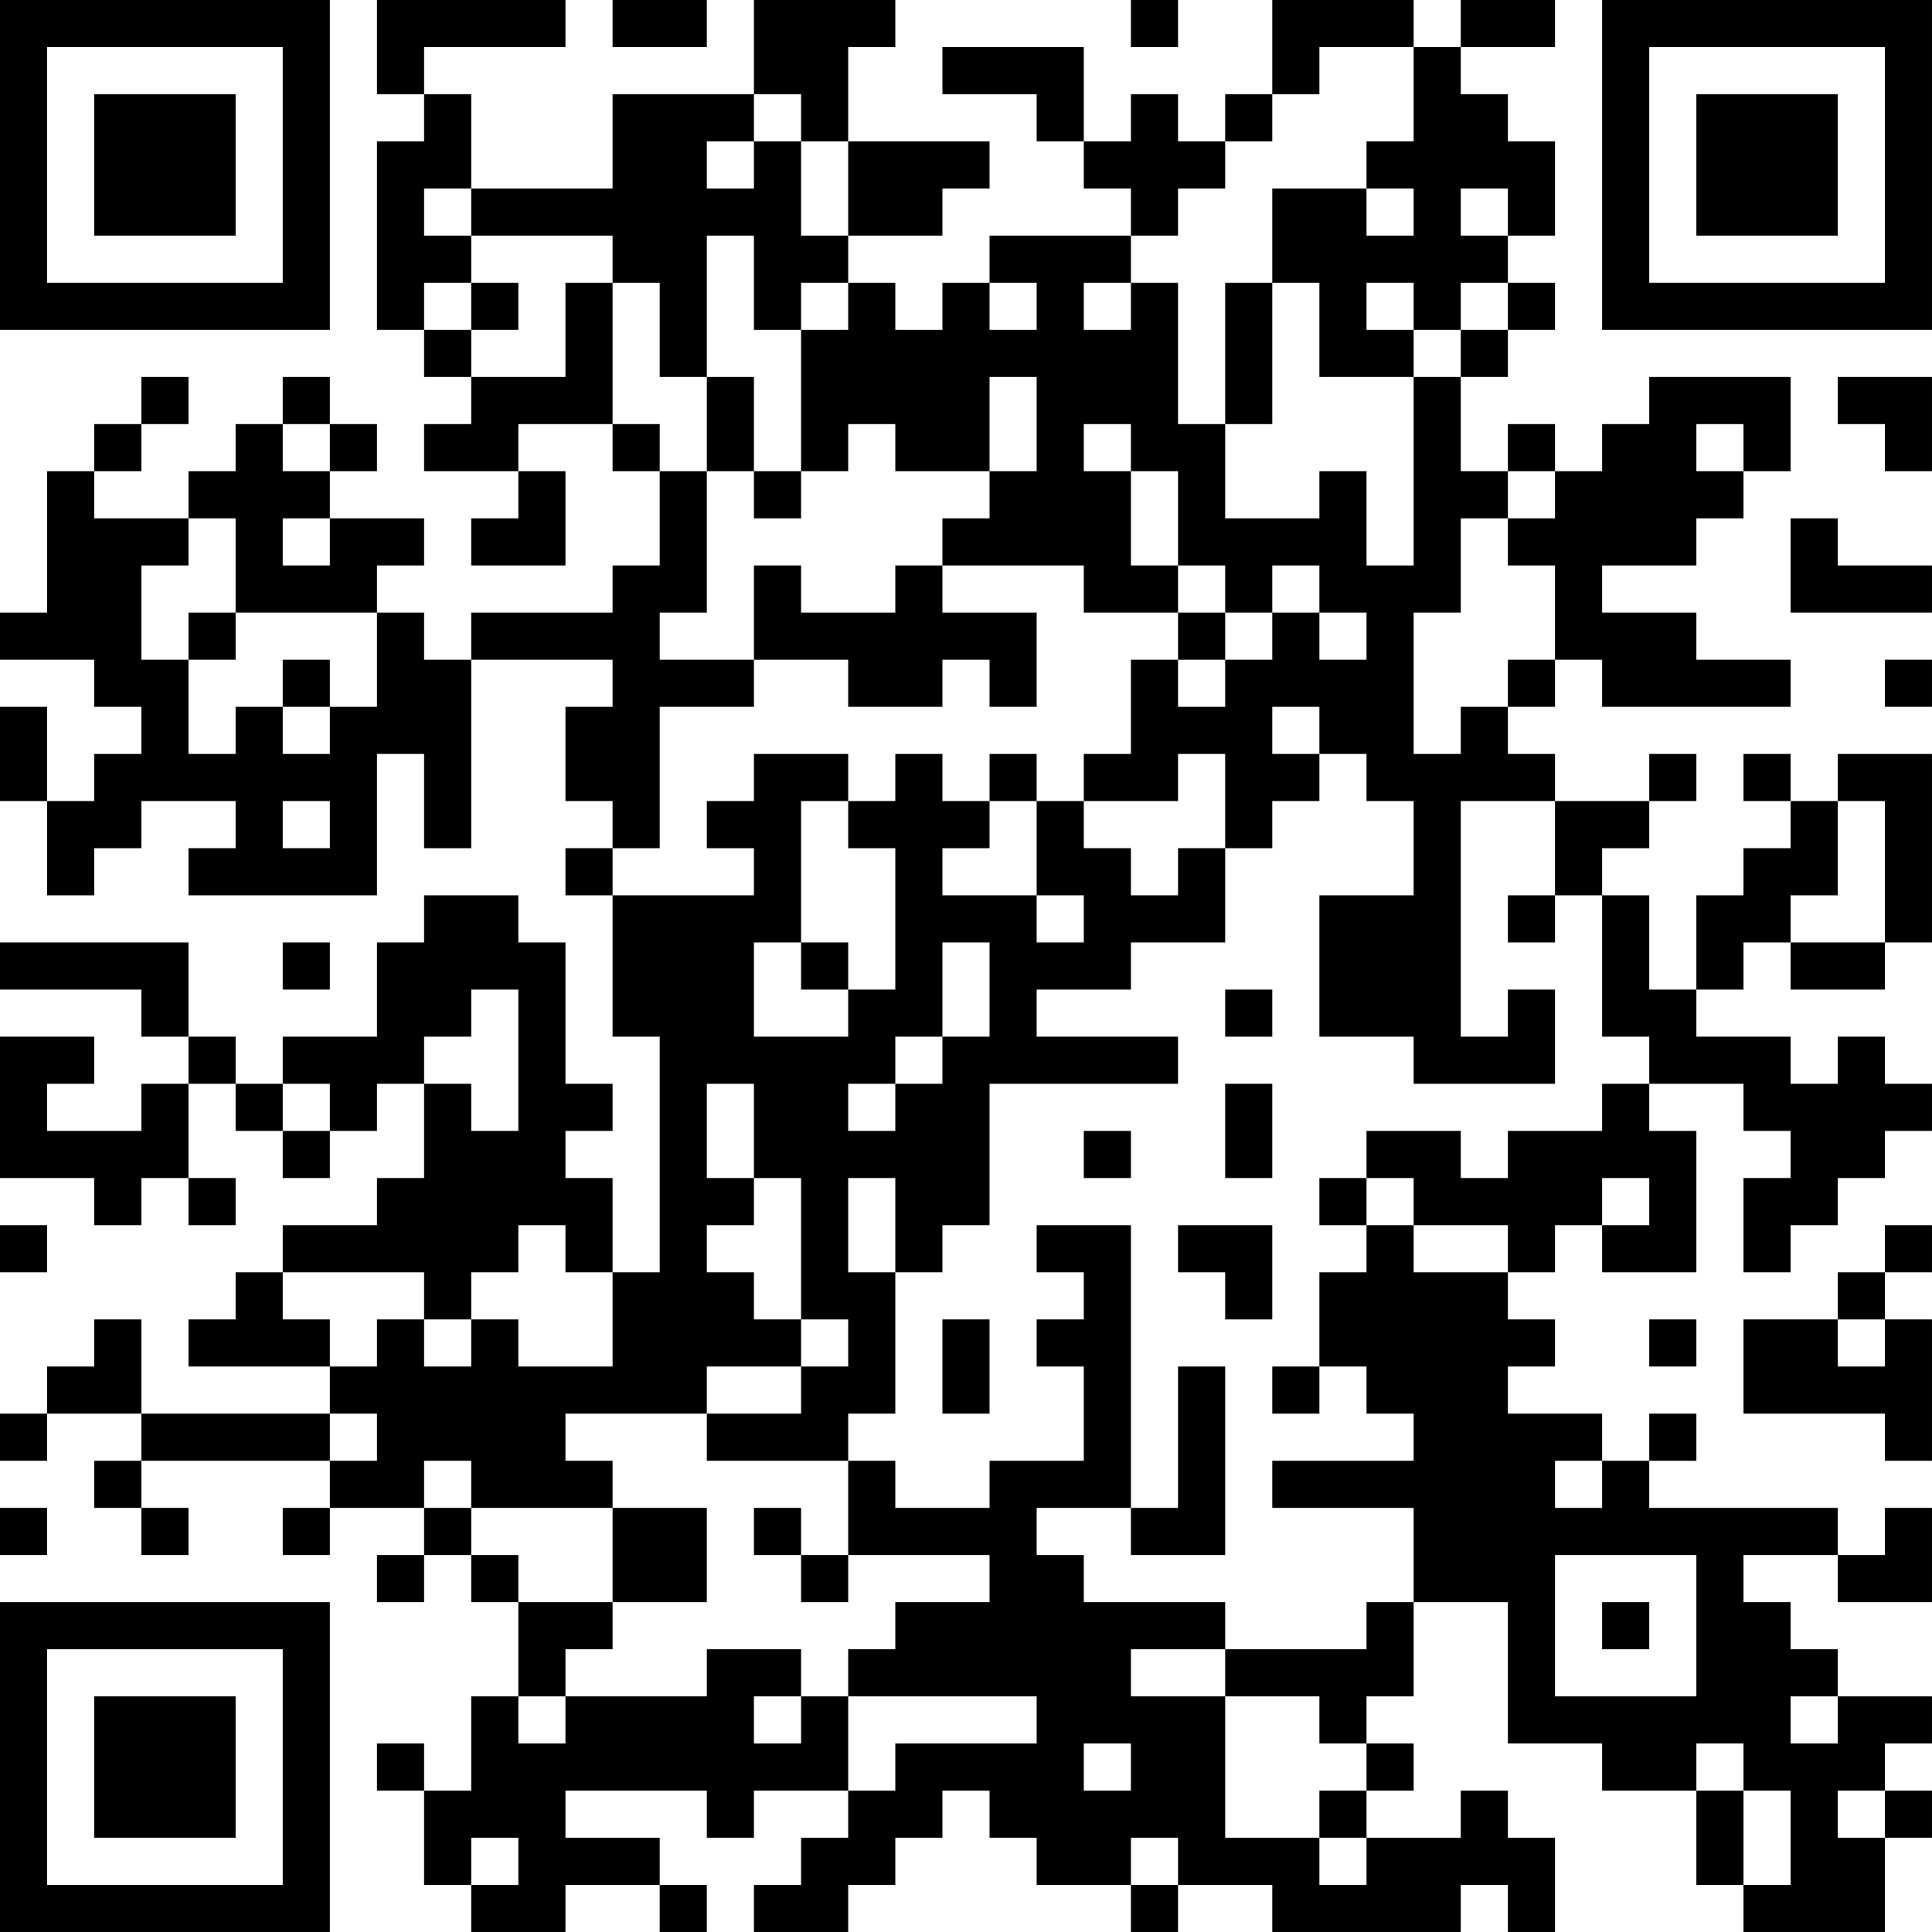 <?xml version="1.0" encoding="UTF-8"?>
<svg xmlns="http://www.w3.org/2000/svg" version="1.1" width="200" height="200" viewBox="0 0 200 200"><rect x="0" y="0" width="200" height="200" fill="#ffffff"/><g transform="scale(4.878)"><g transform="translate(0,0)"><path fill-rule="evenodd" d="M8 0L8 2L9 2L9 3L8 3L8 7L9 7L9 8L10 8L10 9L9 9L9 10L11 10L11 11L10 11L10 12L12 12L12 10L11 10L11 9L13 9L13 10L14 10L14 12L13 12L13 13L10 13L10 14L9 14L9 13L8 13L8 12L9 12L9 11L7 11L7 10L8 10L8 9L7 9L7 8L6 8L6 9L5 9L5 10L4 10L4 11L2 11L2 10L3 10L3 9L4 9L4 8L3 8L3 9L2 9L2 10L1 10L1 13L0 13L0 14L2 14L2 15L3 15L3 16L2 16L2 17L1 17L1 15L0 15L0 17L1 17L1 19L2 19L2 18L3 18L3 17L5 17L5 18L4 18L4 19L8 19L8 16L9 16L9 18L10 18L10 14L13 14L13 15L12 15L12 17L13 17L13 18L12 18L12 19L13 19L13 22L14 22L14 27L13 27L13 25L12 25L12 24L13 24L13 23L12 23L12 20L11 20L11 19L9 19L9 20L8 20L8 22L6 22L6 23L5 23L5 22L4 22L4 20L0 20L0 21L3 21L3 22L4 22L4 23L3 23L3 24L1 24L1 23L2 23L2 22L0 22L0 25L2 25L2 26L3 26L3 25L4 25L4 26L5 26L5 25L4 25L4 23L5 23L5 24L6 24L6 25L7 25L7 24L8 24L8 23L9 23L9 25L8 25L8 26L6 26L6 27L5 27L5 28L4 28L4 29L7 29L7 30L3 30L3 28L2 28L2 29L1 29L1 30L0 30L0 31L1 31L1 30L3 30L3 31L2 31L2 32L3 32L3 33L4 33L4 32L3 32L3 31L7 31L7 32L6 32L6 33L7 33L7 32L9 32L9 33L8 33L8 34L9 34L9 33L10 33L10 34L11 34L11 36L10 36L10 38L9 38L9 37L8 37L8 38L9 38L9 40L10 40L10 41L12 41L12 40L14 40L14 41L15 41L15 40L14 40L14 39L12 39L12 38L15 38L15 39L16 39L16 38L18 38L18 39L17 39L17 40L16 40L16 41L18 41L18 40L19 40L19 39L20 39L20 38L21 38L21 39L22 39L22 40L24 40L24 41L25 41L25 40L27 40L27 41L31 41L31 40L32 40L32 41L33 41L33 39L32 39L32 38L31 38L31 39L29 39L29 38L30 38L30 37L29 37L29 36L30 36L30 34L32 34L32 37L34 37L34 38L36 38L36 40L37 40L37 41L40 41L40 39L41 39L41 38L40 38L40 37L41 37L41 36L39 36L39 35L38 35L38 34L37 34L37 33L39 33L39 34L41 34L41 32L40 32L40 33L39 33L39 32L35 32L35 31L36 31L36 30L35 30L35 31L34 31L34 30L32 30L32 29L33 29L33 28L32 28L32 27L33 27L33 26L34 26L34 27L36 27L36 24L35 24L35 23L37 23L37 24L38 24L38 25L37 25L37 27L38 27L38 26L39 26L39 25L40 25L40 24L41 24L41 23L40 23L40 22L39 22L39 23L38 23L38 22L36 22L36 21L37 21L37 20L38 20L38 21L40 21L40 20L41 20L41 16L39 16L39 17L38 17L38 16L37 16L37 17L38 17L38 18L37 18L37 19L36 19L36 21L35 21L35 19L34 19L34 18L35 18L35 17L36 17L36 16L35 16L35 17L33 17L33 16L32 16L32 15L33 15L33 14L34 14L34 15L38 15L38 14L36 14L36 13L34 13L34 12L36 12L36 11L37 11L37 10L38 10L38 8L35 8L35 9L34 9L34 10L33 10L33 9L32 9L32 10L31 10L31 8L32 8L32 7L33 7L33 6L32 6L32 5L33 5L33 3L32 3L32 2L31 2L31 1L33 1L33 0L31 0L31 1L30 1L30 0L27 0L27 2L26 2L26 3L25 3L25 2L24 2L24 3L23 3L23 1L20 1L20 2L22 2L22 3L23 3L23 4L24 4L24 5L21 5L21 6L20 6L20 7L19 7L19 6L18 6L18 5L20 5L20 4L21 4L21 3L18 3L18 1L19 1L19 0L16 0L16 2L13 2L13 4L10 4L10 2L9 2L9 1L12 1L12 0ZM13 0L13 1L15 1L15 0ZM24 0L24 1L25 1L25 0ZM28 1L28 2L27 2L27 3L26 3L26 4L25 4L25 5L24 5L24 6L23 6L23 7L24 7L24 6L25 6L25 9L26 9L26 11L28 11L28 10L29 10L29 12L30 12L30 8L31 8L31 7L32 7L32 6L31 6L31 7L30 7L30 6L29 6L29 7L30 7L30 8L28 8L28 6L27 6L27 4L29 4L29 5L30 5L30 4L29 4L29 3L30 3L30 1ZM16 2L16 3L15 3L15 4L16 4L16 3L17 3L17 5L18 5L18 3L17 3L17 2ZM9 4L9 5L10 5L10 6L9 6L9 7L10 7L10 8L12 8L12 6L13 6L13 9L14 9L14 10L15 10L15 13L14 13L14 14L16 14L16 15L14 15L14 18L13 18L13 19L16 19L16 18L15 18L15 17L16 17L16 16L18 16L18 17L17 17L17 20L16 20L16 22L18 22L18 21L19 21L19 18L18 18L18 17L19 17L19 16L20 16L20 17L21 17L21 18L20 18L20 19L22 19L22 20L23 20L23 19L22 19L22 17L23 17L23 18L24 18L24 19L25 19L25 18L26 18L26 20L24 20L24 21L22 21L22 22L25 22L25 23L21 23L21 26L20 26L20 27L19 27L19 25L18 25L18 27L19 27L19 30L18 30L18 31L15 31L15 30L17 30L17 29L18 29L18 28L17 28L17 25L16 25L16 23L15 23L15 25L16 25L16 26L15 26L15 27L16 27L16 28L17 28L17 29L15 29L15 30L12 30L12 31L13 31L13 32L10 32L10 31L9 31L9 32L10 32L10 33L11 33L11 34L13 34L13 35L12 35L12 36L11 36L11 37L12 37L12 36L15 36L15 35L17 35L17 36L16 36L16 37L17 37L17 36L18 36L18 38L19 38L19 37L22 37L22 36L18 36L18 35L19 35L19 34L21 34L21 33L18 33L18 31L19 31L19 32L21 32L21 31L23 31L23 29L22 29L22 28L23 28L23 27L22 27L22 26L24 26L24 32L22 32L22 33L23 33L23 34L26 34L26 35L24 35L24 36L26 36L26 39L28 39L28 40L29 40L29 39L28 39L28 38L29 38L29 37L28 37L28 36L26 36L26 35L29 35L29 34L30 34L30 32L27 32L27 31L30 31L30 30L29 30L29 29L28 29L28 27L29 27L29 26L30 26L30 27L32 27L32 26L30 26L30 25L29 25L29 24L31 24L31 25L32 25L32 24L34 24L34 23L35 23L35 22L34 22L34 19L33 19L33 17L31 17L31 22L32 22L32 21L33 21L33 23L30 23L30 22L28 22L28 19L30 19L30 17L29 17L29 16L28 16L28 15L27 15L27 16L28 16L28 17L27 17L27 18L26 18L26 16L25 16L25 17L23 17L23 16L24 16L24 14L25 14L25 15L26 15L26 14L27 14L27 13L28 13L28 14L29 14L29 13L28 13L28 12L27 12L27 13L26 13L26 12L25 12L25 10L24 10L24 9L23 9L23 10L24 10L24 12L25 12L25 13L23 13L23 12L20 12L20 11L21 11L21 10L22 10L22 8L21 8L21 10L19 10L19 9L18 9L18 10L17 10L17 7L18 7L18 6L17 6L17 7L16 7L16 5L15 5L15 8L14 8L14 6L13 6L13 5L10 5L10 4ZM31 4L31 5L32 5L32 4ZM10 6L10 7L11 7L11 6ZM21 6L21 7L22 7L22 6ZM26 6L26 9L27 9L27 6ZM15 8L15 10L16 10L16 11L17 11L17 10L16 10L16 8ZM39 8L39 9L40 9L40 10L41 10L41 8ZM6 9L6 10L7 10L7 9ZM36 9L36 10L37 10L37 9ZM32 10L32 11L31 11L31 13L30 13L30 16L31 16L31 15L32 15L32 14L33 14L33 12L32 12L32 11L33 11L33 10ZM4 11L4 12L3 12L3 14L4 14L4 16L5 16L5 15L6 15L6 16L7 16L7 15L8 15L8 13L5 13L5 11ZM6 11L6 12L7 12L7 11ZM38 11L38 13L41 13L41 12L39 12L39 11ZM16 12L16 14L18 14L18 15L20 15L20 14L21 14L21 15L22 15L22 13L20 13L20 12L19 12L19 13L17 13L17 12ZM4 13L4 14L5 14L5 13ZM25 13L25 14L26 14L26 13ZM6 14L6 15L7 15L7 14ZM40 14L40 15L41 15L41 14ZM21 16L21 17L22 17L22 16ZM6 17L6 18L7 18L7 17ZM39 17L39 19L38 19L38 20L40 20L40 17ZM32 19L32 20L33 20L33 19ZM6 20L6 21L7 21L7 20ZM17 20L17 21L18 21L18 20ZM20 20L20 22L19 22L19 23L18 23L18 24L19 24L19 23L20 23L20 22L21 22L21 20ZM10 21L10 22L9 22L9 23L10 23L10 24L11 24L11 21ZM26 21L26 22L27 22L27 21ZM6 23L6 24L7 24L7 23ZM26 23L26 25L27 25L27 23ZM23 24L23 25L24 25L24 24ZM28 25L28 26L29 26L29 25ZM34 25L34 26L35 26L35 25ZM0 26L0 27L1 27L1 26ZM11 26L11 27L10 27L10 28L9 28L9 27L6 27L6 28L7 28L7 29L8 29L8 28L9 28L9 29L10 29L10 28L11 28L11 29L13 29L13 27L12 27L12 26ZM25 26L25 27L26 27L26 28L27 28L27 26ZM40 26L40 27L39 27L39 28L37 28L37 30L40 30L40 31L41 31L41 28L40 28L40 27L41 27L41 26ZM20 28L20 30L21 30L21 28ZM35 28L35 29L36 29L36 28ZM39 28L39 29L40 29L40 28ZM25 29L25 32L24 32L24 33L26 33L26 29ZM27 29L27 30L28 30L28 29ZM7 30L7 31L8 31L8 30ZM33 31L33 32L34 32L34 31ZM0 32L0 33L1 33L1 32ZM13 32L13 34L15 34L15 32ZM16 32L16 33L17 33L17 34L18 34L18 33L17 33L17 32ZM33 33L33 36L36 36L36 33ZM34 34L34 35L35 35L35 34ZM38 36L38 37L39 37L39 36ZM23 37L23 38L24 38L24 37ZM36 37L36 38L37 38L37 40L38 40L38 38L37 38L37 37ZM39 38L39 39L40 39L40 38ZM10 39L10 40L11 40L11 39ZM24 39L24 40L25 40L25 39ZM0 0L0 7L7 7L7 0ZM1 1L1 6L6 6L6 1ZM2 2L2 5L5 5L5 2ZM34 0L34 7L41 7L41 0ZM35 1L35 6L40 6L40 1ZM36 2L36 5L39 5L39 2ZM0 34L0 41L7 41L7 34ZM1 35L1 40L6 40L6 35ZM2 36L2 39L5 39L5 36Z" fill="#000000"/></g></g></svg>
